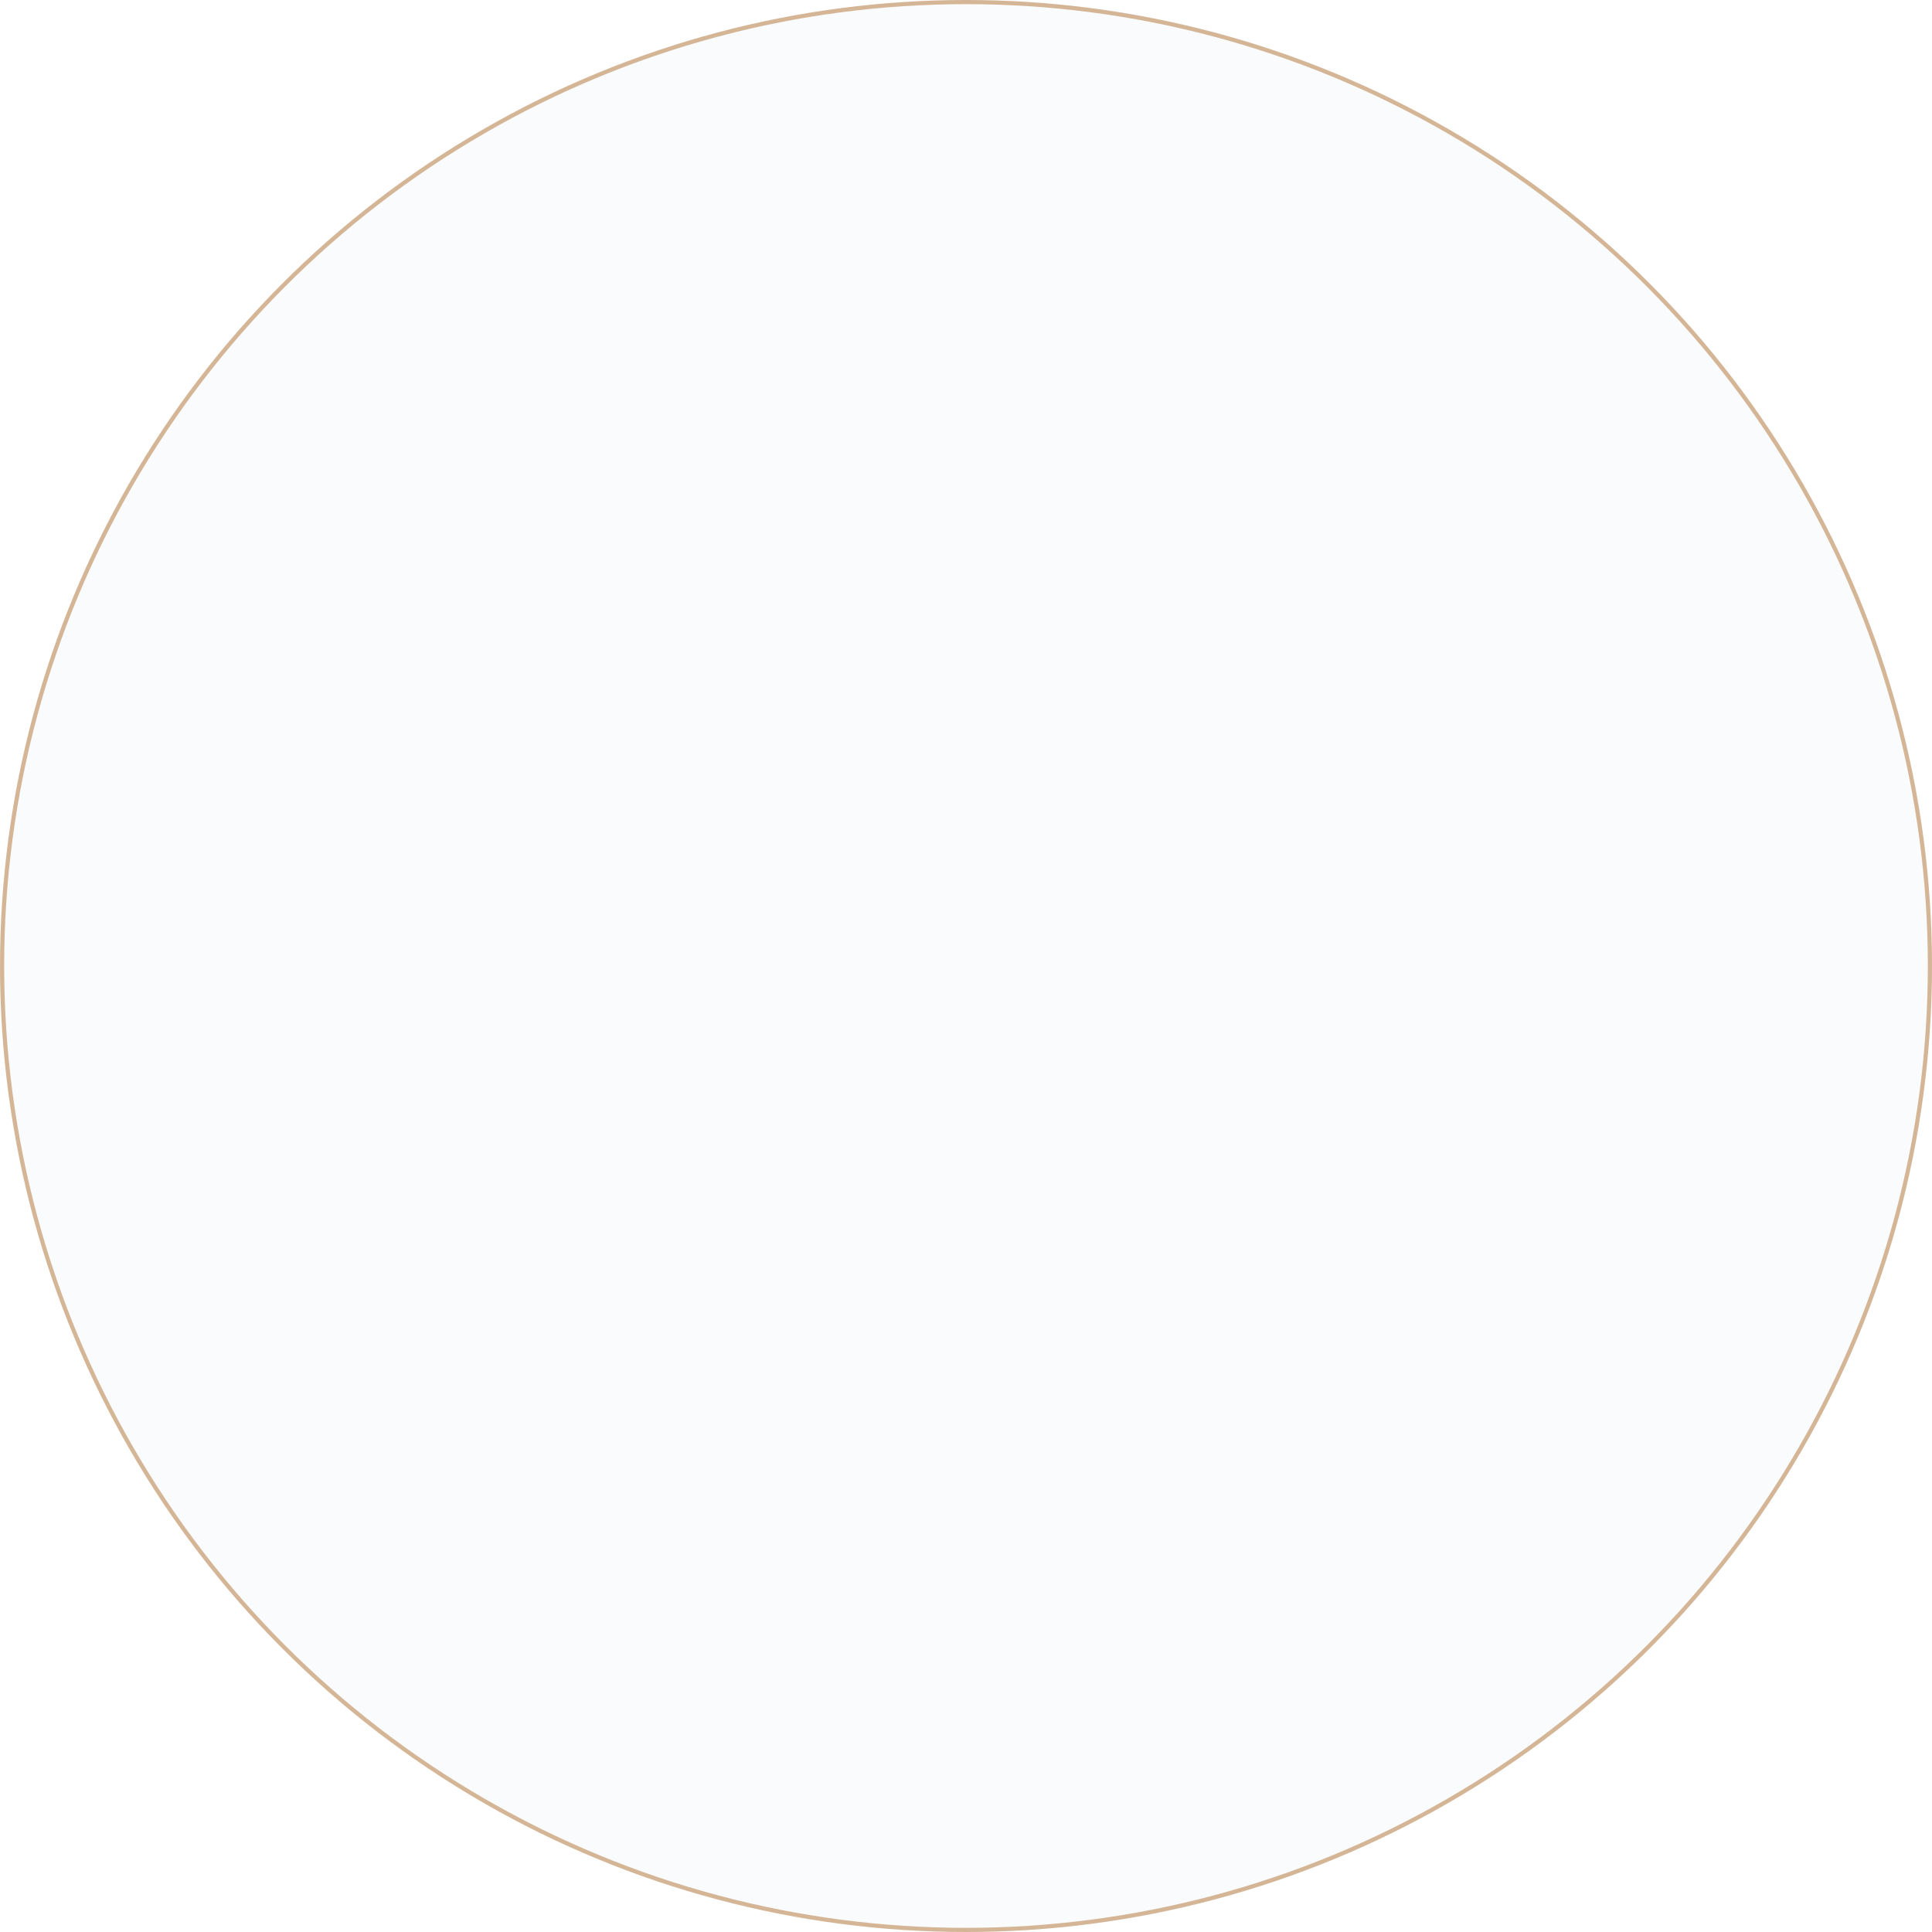 <svg width="464" height="464" viewBox="0 0 464 464" fill="none" xmlns="http://www.w3.org/2000/svg">
<g filter="url(#filter0_b_4_1279)">
<circle cx="232" cy="232" r="232" fill="#93A1C7" fill-opacity="0.05"/>
<circle cx="232" cy="232" r="231.5" stroke="#B17334" stroke-opacity="0.5"/>
</g>
<defs>
<filter id="filter0_b_4_1279" x="-20" y="-20" width="504" height="504" filterUnits="userSpaceOnUse" color-interpolation-filters="sRGB">
<feFlood flood-opacity="0" result="BackgroundImageFix"/>
<feGaussianBlur in="BackgroundImage" stdDeviation="10"/>
<feComposite in2="SourceAlpha" operator="in" result="effect1_backgroundBlur_4_1279"/>
<feBlend mode="normal" in="SourceGraphic" in2="effect1_backgroundBlur_4_1279" result="shape"/>
</filter>
</defs>
</svg>
